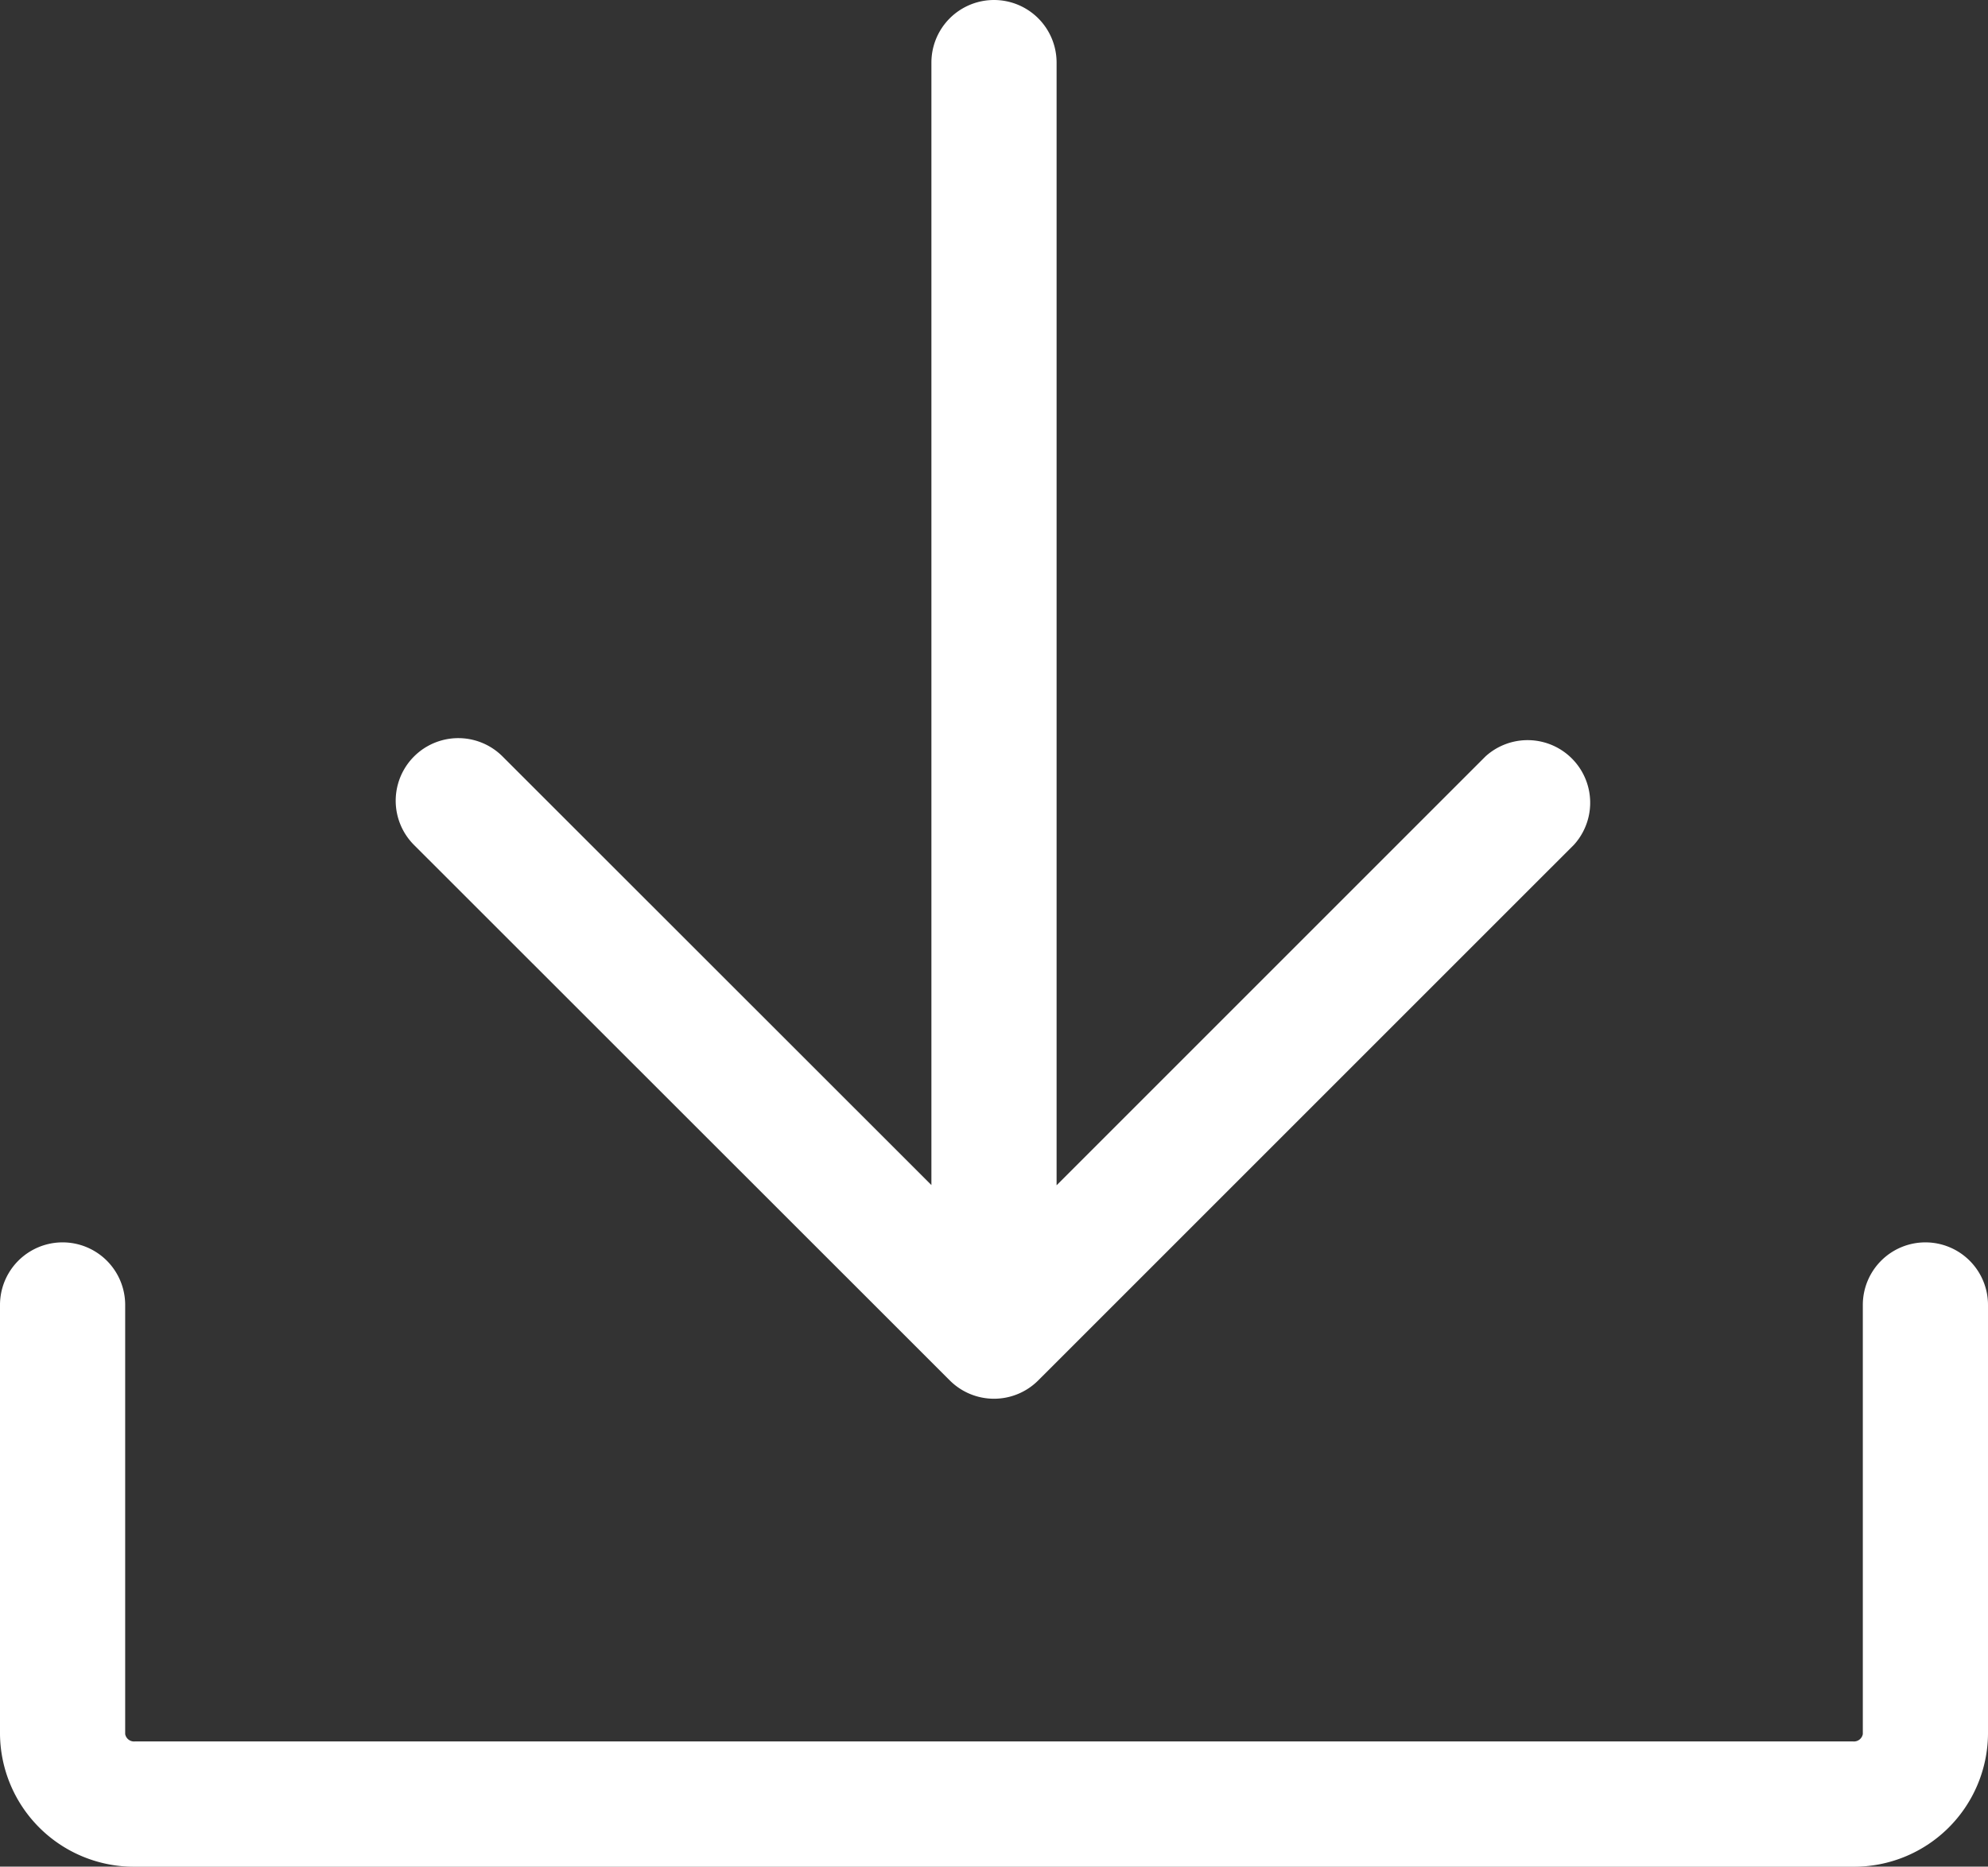 <svg xmlns="http://www.w3.org/2000/svg" viewBox="0 0 365.26 342.98"><rect x="0" y="0" width="365.26" height="342.98" fill="#333333" stroke="none"/><defs><style>.cls-1{fill:#fff;}</style></defs><g id="Capa_2" data-name="Capa 2"><g id="Layer_1" data-name="Layer 1"><path class="cls-1" d="M353.76,228.28a11.5,11.5,0,0,0-11.5,11.5v78.85a1.66,1.66,0,0,1-1.8,1.35H24.81A1.66,1.66,0,0,1,23,318.63V239.78a11.5,11.5,0,0,0-23,0v78.85A24.61,24.61,0,0,0,24.81,343H340.46a24.61,24.61,0,0,0,24.8-24.35V239.78A11.5,11.5,0,0,0,353.76,228.28Z"/><path class="cls-1" d="M174.5,253.64a11.49,11.49,0,0,0,16.26,0l98.43-98.42A11.5,11.5,0,0,0,272.92,139l-78.79,78.79V11.5a11.5,11.5,0,0,0-23,0V217.75L92.34,139a11.5,11.5,0,0,0-16.27,16.26Z"/></g></g></svg>